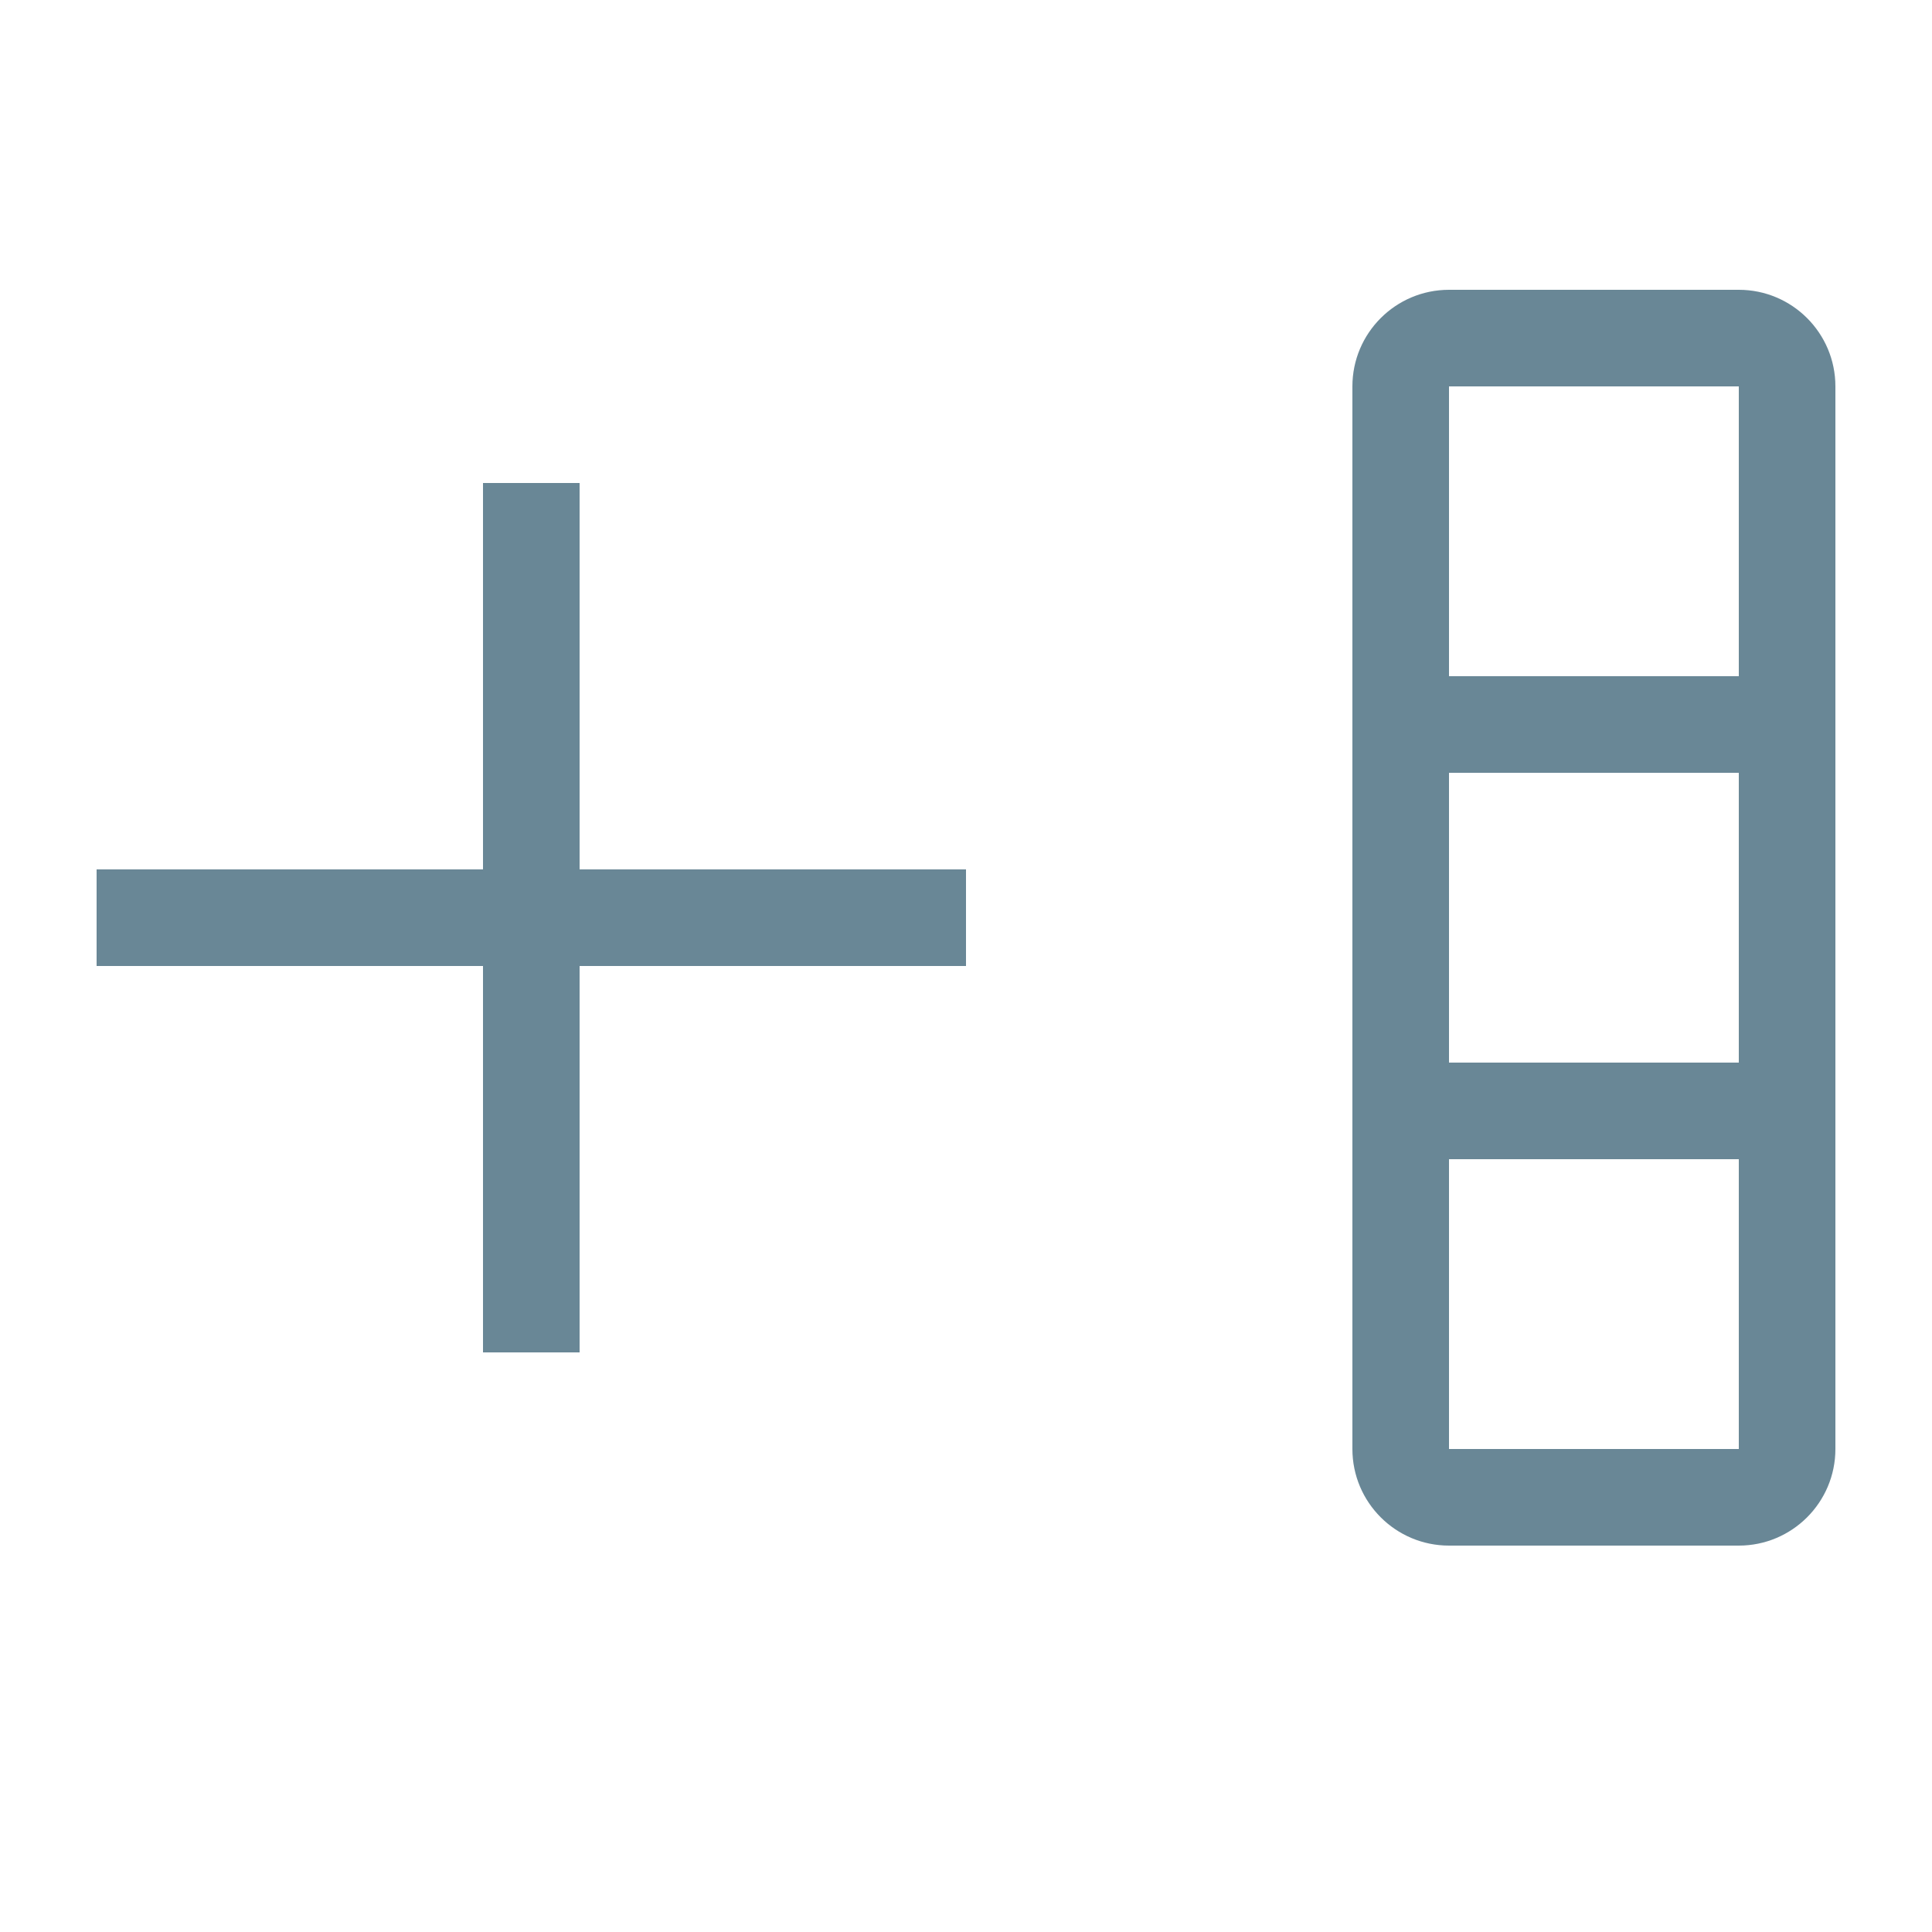 <?xml version="1.0" encoding="UTF-8"?>
<svg width="20px" height="20px" viewBox="0 0 20 20" version="1.1" xmlns="http://www.w3.org/2000/svg" xmlns:xlink="http://www.w3.org/1999/xlink">
    <title>addcolumn</title>
    <g id="addcolumn" stroke="none" stroke-width="1" fill="none" fill-rule="evenodd">
        <path d="M19,15 C19,15.552 18.552,16 18,16 L15,16 C14.448,16 14,15.552 14,15 L14,4 C14,3.448 14.448,3 15,3 L18,3 C18.552,3 19,3.448 19,4 L19,15 Z M18,12 L15,12 L15,15 L18,15 L18,12 Z M18,8 L15,8 L15,11 L18,11 L18,8 Z M18,4 L15,4 L15,7 L18,7 L18,4 Z" id="Combined-Shape" fill="#698796" fill-rule="nonzero"></path>
        <rect id="Rectangle" fill="#698796" x="5" y="5" width="1" height="9"></rect>
        <rect id="Rectangle" fill="#698796" transform="translate(5.5, 9.5) rotate(90) translate(-5.5, -9.5) " x="5" y="5" width="1" height="9"></rect>
    </g>
</svg>